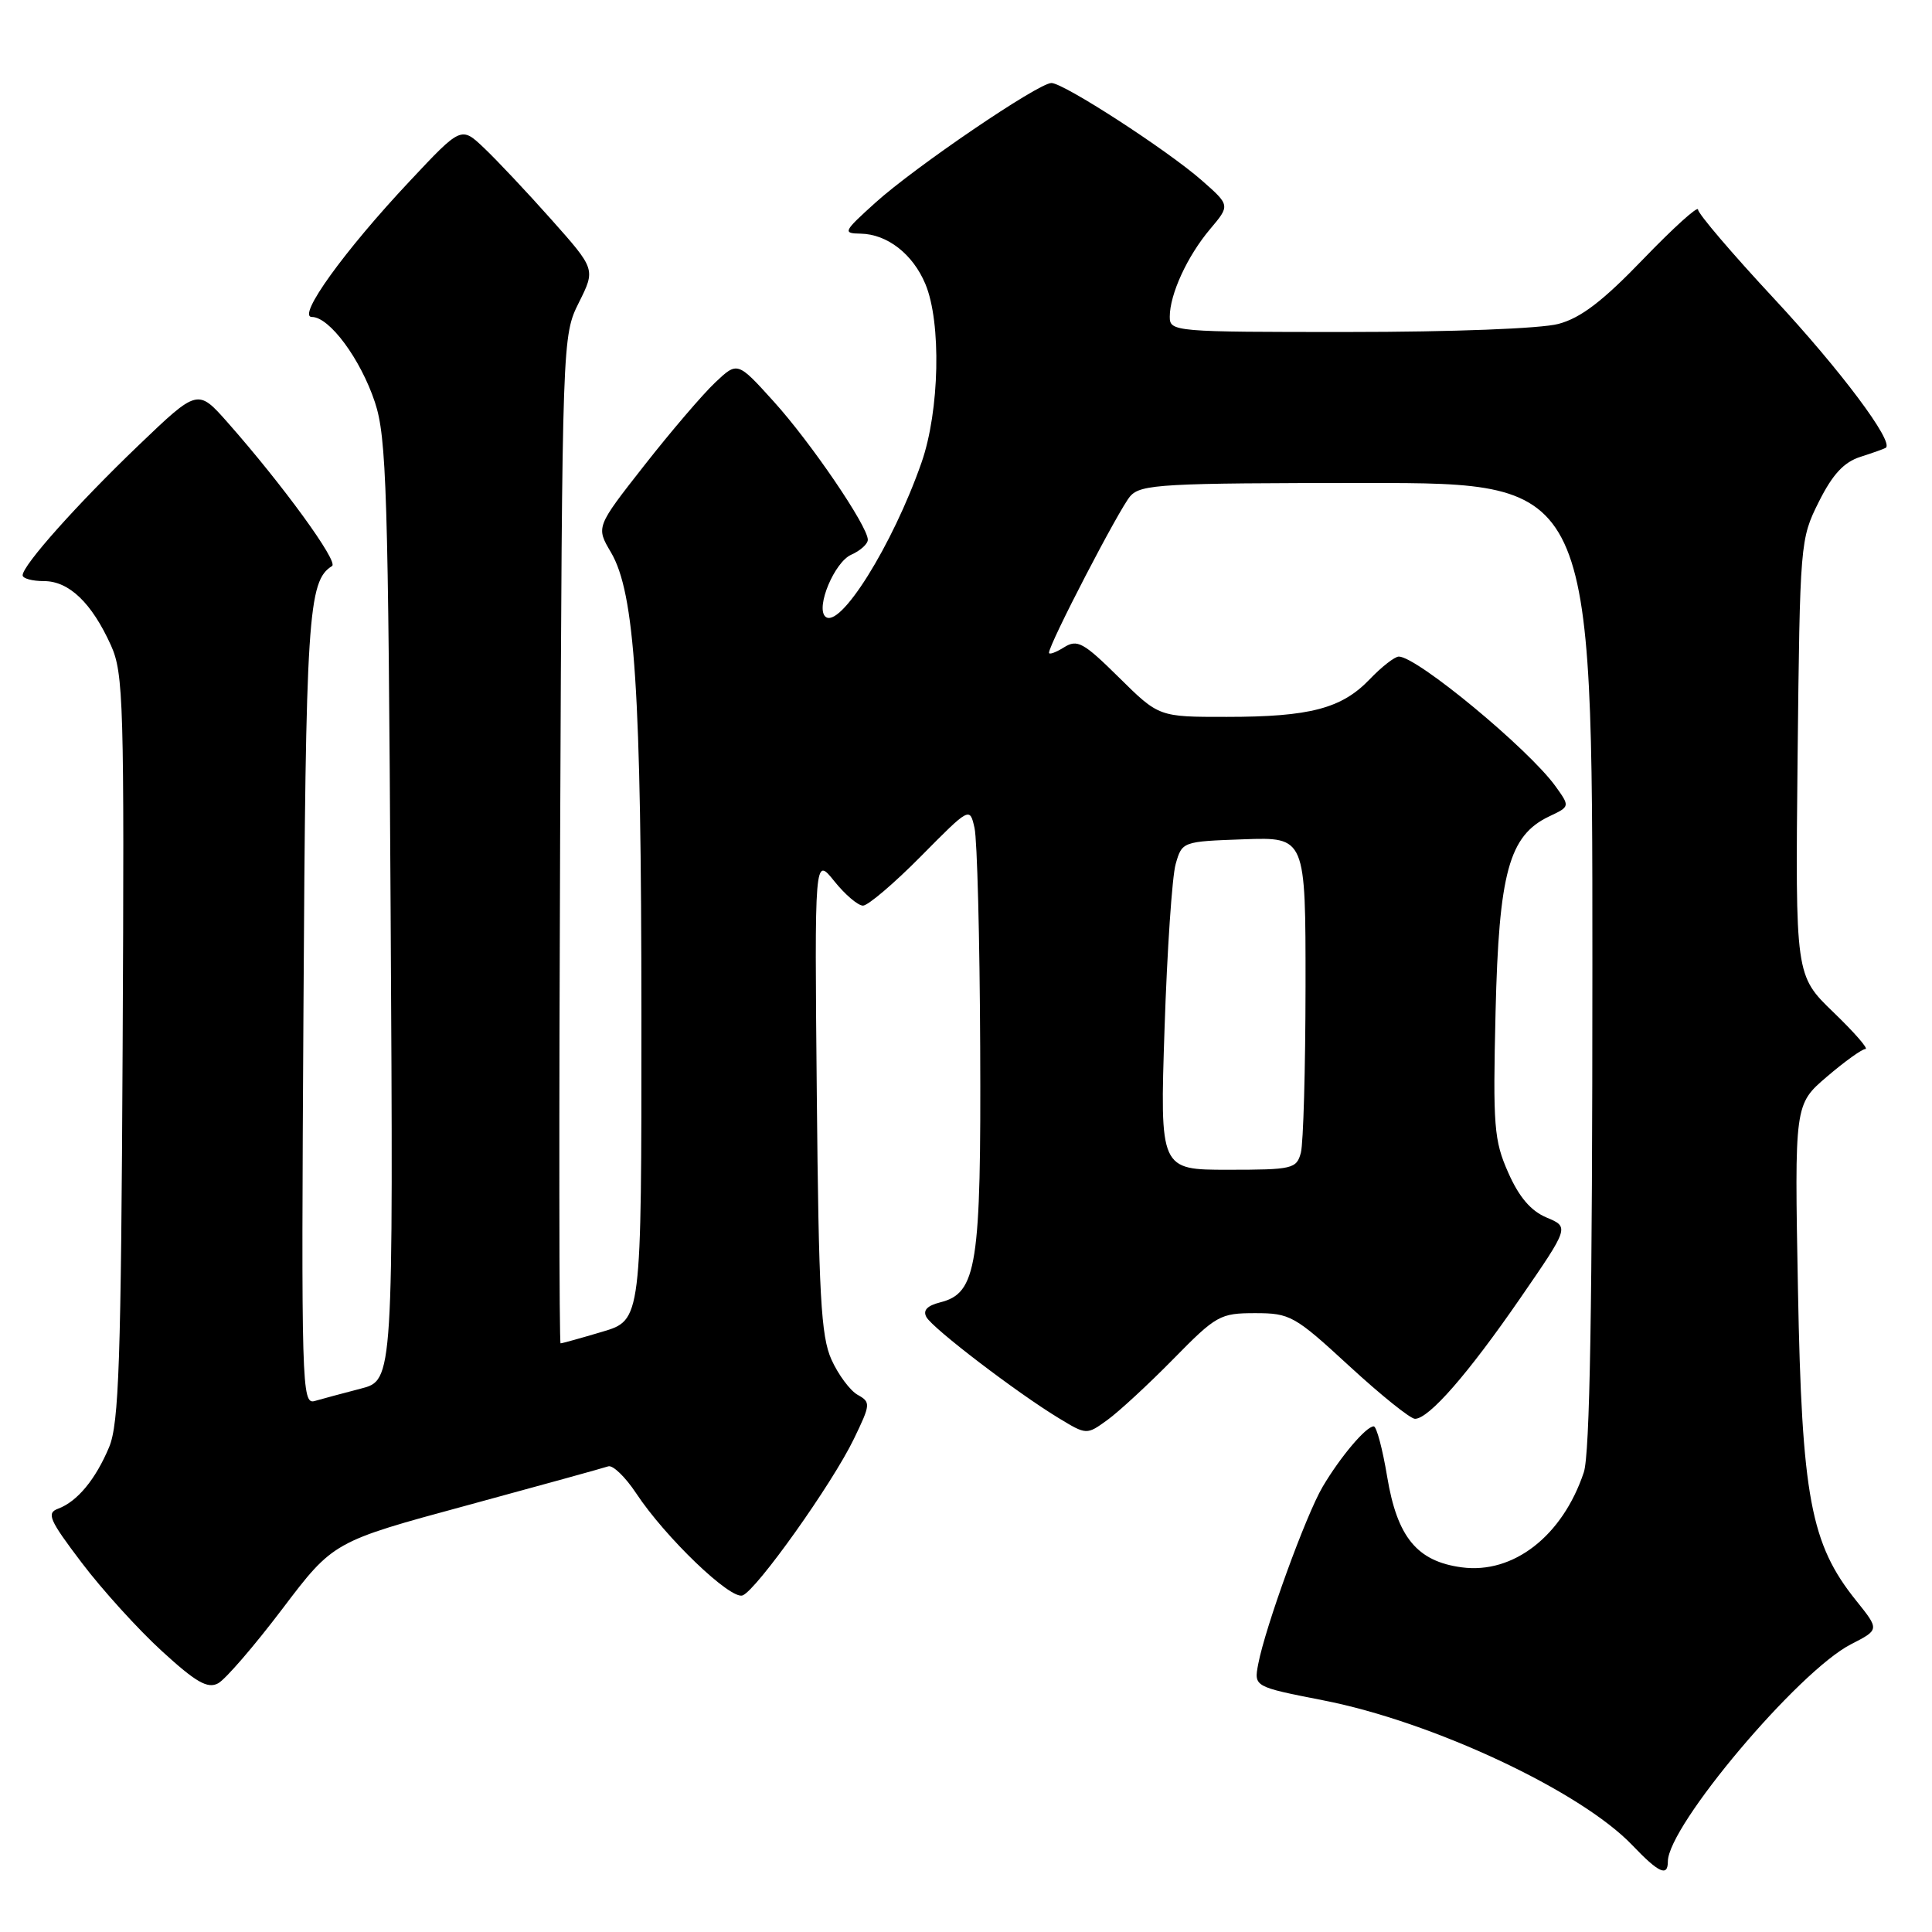 <?xml version="1.0" encoding="UTF-8" standalone="no"?>
<!DOCTYPE svg PUBLIC "-//W3C//DTD SVG 1.1//EN" "http://www.w3.org/Graphics/SVG/1.1/DTD/svg11.dtd" >
<svg xmlns="http://www.w3.org/2000/svg" xmlns:xlink="http://www.w3.org/1999/xlink" version="1.1" viewBox="0 0 256 256">
 <g >
 <path fill="currentColor"
d=" M 221.00 246.66 C 221.00 241.95 238.31 221.43 245.27 217.87 C 249.04 215.94 249.04 215.94 245.96 212.10 C 239.91 204.58 238.75 198.37 238.24 170.92 C 237.78 146.34 237.78 146.34 242.07 142.67 C 244.43 140.65 246.73 139.00 247.18 139.00 C 247.63 139.00 245.72 136.81 242.94 134.13 C 237.89 129.26 237.89 129.26 238.19 100.38 C 238.50 71.87 238.53 71.44 241.00 66.50 C 242.82 62.86 244.32 61.24 246.50 60.54 C 248.15 60.01 249.67 59.47 249.87 59.34 C 251.02 58.58 243.86 49.02 235.08 39.58 C 229.54 33.63 225.00 28.31 225.00 27.77 C 225.00 27.23 221.74 30.18 217.75 34.32 C 212.37 39.91 209.47 42.13 206.50 42.92 C 204.20 43.54 192.42 43.99 178.75 43.99 C 155.54 44.00 155.00 43.95 155.00 41.97 C 155.00 38.99 157.32 33.94 160.35 30.35 C 163.00 27.21 163.00 27.21 159.25 23.91 C 154.67 19.89 140.95 11.00 139.32 11.00 C 137.59 11.00 121.22 22.13 115.98 26.87 C 111.74 30.70 111.63 30.92 114.03 30.96 C 117.56 31.02 120.96 33.66 122.62 37.64 C 124.75 42.73 124.50 54.44 122.11 61.28 C 118.28 72.25 111.21 83.54 109.34 81.68 C 108.09 80.42 110.58 74.49 112.78 73.51 C 114.00 72.97 115.00 72.07 114.99 71.51 C 114.97 69.70 107.44 58.63 102.52 53.20 C 97.72 47.89 97.72 47.89 94.75 50.70 C 93.12 52.24 88.90 57.17 85.38 61.66 C 78.97 69.83 78.97 69.83 80.95 73.18 C 84.13 78.58 84.98 91.54 84.99 134.71 C 85.00 174.92 85.00 174.92 79.82 176.46 C 76.97 177.31 74.48 178.00 74.28 178.00 C 74.09 178.00 74.06 147.96 74.22 111.25 C 74.50 44.70 74.51 44.49 76.71 40.08 C 78.91 35.67 78.91 35.67 73.05 29.08 C 69.83 25.46 65.82 21.20 64.15 19.62 C 61.11 16.73 61.11 16.73 54.31 23.98 C 45.59 33.26 39.30 42.00 41.33 42.00 C 43.66 42.00 47.78 47.58 49.68 53.30 C 51.22 57.95 51.44 65.06 51.76 120.69 C 52.12 182.89 52.12 182.89 47.81 184.00 C 45.44 184.62 42.69 185.35 41.70 185.64 C 39.98 186.14 39.91 183.83 40.21 133.83 C 40.51 81.59 40.81 76.97 44.00 75.00 C 44.89 74.45 37.44 64.22 30.18 56.00 C 26.20 51.50 26.20 51.50 18.37 59.00 C 10.24 66.79 3.00 74.90 3.00 76.23 C 3.00 76.65 4.27 77.00 5.83 77.00 C 9.15 77.00 12.16 79.89 14.70 85.51 C 16.37 89.20 16.48 93.17 16.25 138.78 C 16.04 180.46 15.76 188.63 14.46 191.75 C 12.67 196.02 10.25 198.96 7.70 199.91 C 6.13 200.49 6.52 201.39 10.82 207.06 C 13.52 210.63 18.30 215.90 21.44 218.77 C 25.96 222.91 27.51 223.80 28.90 223.05 C 29.86 222.54 33.69 218.10 37.41 213.19 C 44.17 204.27 44.17 204.27 61.84 199.48 C 71.55 196.84 79.99 194.51 80.59 194.30 C 81.19 194.09 82.85 195.69 84.29 197.86 C 88.16 203.72 96.81 212.01 98.40 211.40 C 100.26 210.68 110.26 196.63 113.14 190.67 C 115.37 186.06 115.39 185.80 113.64 184.82 C 112.64 184.26 111.07 182.15 110.17 180.15 C 108.78 177.06 108.48 171.62 108.23 145.00 C 107.93 113.50 107.93 113.50 110.54 116.75 C 111.97 118.54 113.69 120.00 114.35 120.00 C 115.01 120.00 118.47 117.06 122.03 113.46 C 128.50 106.92 128.50 106.92 129.13 109.71 C 129.48 111.25 129.82 124.33 129.88 138.78 C 130.01 167.74 129.45 171.35 124.58 172.57 C 122.84 173.01 122.26 173.64 122.76 174.53 C 123.61 176.04 134.68 184.50 140.24 187.88 C 143.98 190.15 143.98 190.15 146.74 188.15 C 148.26 187.05 152.19 183.42 155.47 180.08 C 161.15 174.29 161.67 174.00 166.31 174.00 C 170.95 174.00 171.54 174.33 178.78 181.00 C 182.96 184.85 186.88 188.00 187.49 188.00 C 189.33 188.00 194.51 182.07 201.42 172.05 C 207.94 162.59 207.94 162.59 204.93 161.33 C 202.84 160.45 201.28 158.62 199.85 155.38 C 197.96 151.12 197.81 149.22 198.17 134.10 C 198.61 115.62 199.95 110.71 205.27 108.18 C 208.04 106.87 208.04 106.87 206.11 104.18 C 202.54 99.23 187.76 87.00 185.35 87.00 C 184.81 87.00 183.08 88.35 181.49 90.01 C 177.78 93.88 173.58 94.99 162.53 94.99 C 153.56 95.00 153.56 95.00 148.27 89.77 C 143.55 85.11 142.75 84.67 140.98 85.78 C 139.89 86.46 139.00 86.78 139.00 86.49 C 139.00 85.34 148.32 67.39 149.76 65.75 C 151.17 64.16 153.99 64.00 181.15 64.00 C 211.00 64.00 211.00 64.00 211.00 127.85 C 211.00 172.93 210.67 192.70 209.86 195.10 C 207.04 203.53 200.52 208.60 193.68 207.68 C 187.77 206.89 185.14 203.69 183.81 195.69 C 183.20 192.01 182.40 189.00 182.03 189.00 C 181.01 189.00 177.60 193.04 175.26 197.00 C 173.04 200.76 167.66 215.57 166.72 220.50 C 166.15 223.50 166.15 223.50 175.32 225.30 C 189.83 228.13 209.45 237.33 216.30 244.51 C 219.79 248.17 221.00 248.72 221.00 246.66 Z  M 154.31 136.25 C 154.65 125.94 155.31 116.15 155.78 114.50 C 156.63 111.51 156.68 111.50 164.82 111.21 C 173.00 110.92 173.00 110.92 172.99 130.71 C 172.98 141.59 172.70 151.51 172.37 152.75 C 171.80 154.87 171.26 155.00 162.73 155.00 C 153.69 155.00 153.69 155.00 154.31 136.25 Z "/>
</g>
</svg>